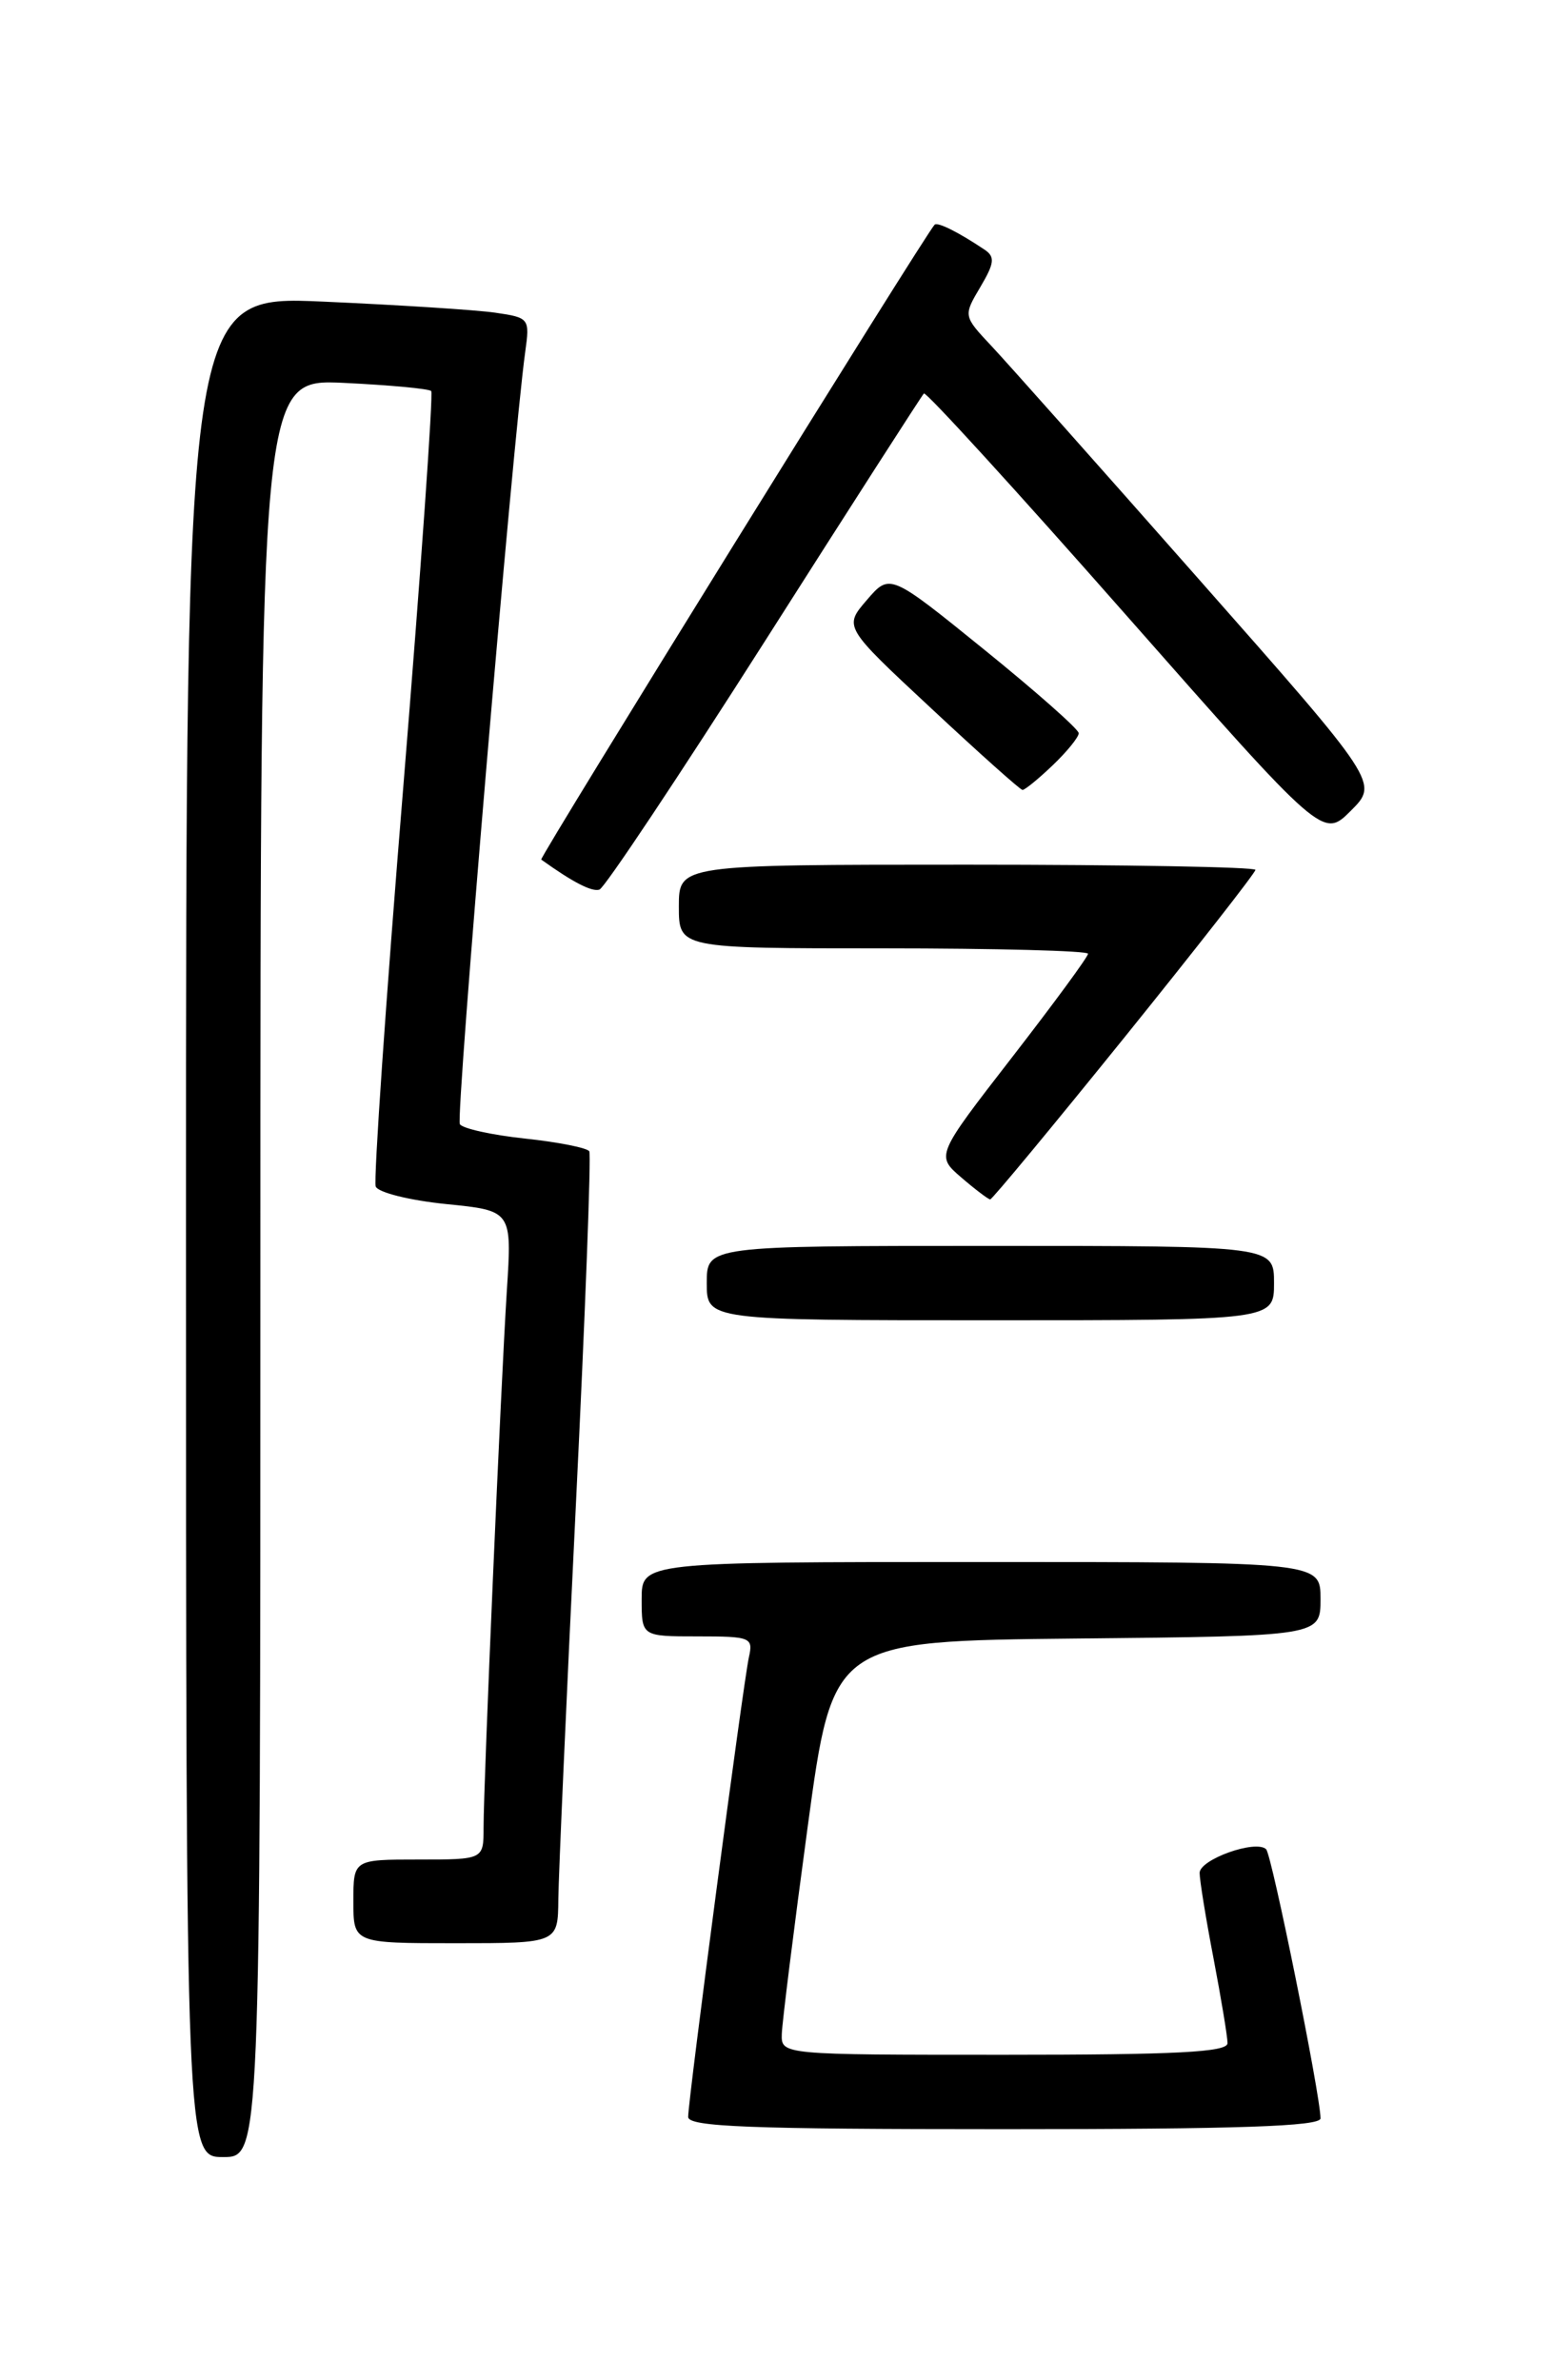 <?xml version="1.0" encoding="UTF-8" standalone="no"?>
<!DOCTYPE svg PUBLIC "-//W3C//DTD SVG 1.1//EN" "http://www.w3.org/Graphics/SVG/1.1/DTD/svg11.dtd" >
<svg xmlns="http://www.w3.org/2000/svg" xmlns:xlink="http://www.w3.org/1999/xlink" version="1.1" viewBox="0 0 167 256">
 <g >
 <path fill="currentColor"
d=" M 28.00 136.38 C 28.00 40.76 28.00 40.76 36.97 41.18 C 41.91 41.42 46.14 41.81 46.37 42.06 C 46.60 42.30 45.26 61.39 43.38 84.47 C 41.49 107.56 40.16 126.97 40.40 127.61 C 40.65 128.26 44.05 129.10 47.95 129.50 C 55.06 130.21 55.06 130.21 54.50 138.85 C 53.85 149.12 52.00 191.69 52.00 196.58 C 52.00 200.00 52.00 200.00 45.00 200.00 C 38.00 200.00 38.00 200.00 38.00 204.50 C 38.00 209.00 38.00 209.00 49.00 209.00 C 60.00 209.00 60.00 209.00 60.04 204.25 C 60.07 201.64 60.91 182.62 61.92 162.00 C 62.93 141.38 63.58 124.20 63.37 123.83 C 63.15 123.46 60.05 122.84 56.48 122.46 C 52.90 122.08 49.74 121.38 49.45 120.91 C 48.98 120.17 55.15 47.41 56.48 37.84 C 56.98 34.25 56.92 34.16 53.25 33.63 C 51.19 33.33 42.86 32.80 34.75 32.44 C 20.00 31.79 20.00 31.79 20.00 131.90 C 20.00 232.00 20.00 232.00 24.00 232.00 C 28.00 232.00 28.00 232.00 28.00 136.38 Z  M 142.00 227.84 C 142.00 225.39 136.76 199.47 136.15 198.89 C 135.03 197.83 129.00 199.99 129.00 201.44 C 129.00 202.20 129.67 206.35 130.50 210.66 C 131.32 214.97 132.00 219.06 132.00 219.75 C 132.00 220.72 126.53 221.00 108.00 221.00 C 84.00 221.00 84.00 221.00 84.07 218.75 C 84.11 217.51 85.36 207.50 86.85 196.50 C 89.56 176.50 89.56 176.50 115.78 176.23 C 142.00 175.97 142.00 175.97 142.00 171.98 C 142.00 168.00 142.00 168.00 105.50 168.00 C 69.00 168.00 69.00 168.00 69.00 172.00 C 69.00 176.00 69.00 176.00 75.02 176.00 C 80.74 176.00 81.01 176.11 80.53 178.25 C 79.93 180.96 74.00 225.81 74.00 227.68 C 74.00 228.75 80.57 229.00 108.00 229.00 C 133.09 229.00 142.00 228.70 142.00 227.84 Z  M 137.00 138.00 C 137.00 134.00 137.00 134.00 106.50 134.00 C 76.00 134.00 76.00 134.00 76.00 138.00 C 76.00 142.00 76.00 142.00 106.50 142.00 C 137.00 142.00 137.00 142.00 137.00 138.00 Z  M 120.93 111.56 C 128.67 101.96 135.00 93.86 135.00 93.56 C 135.00 93.25 121.05 93.00 104.00 93.00 C 73.00 93.00 73.00 93.00 73.00 97.50 C 73.00 102.00 73.00 102.00 95.00 102.00 C 107.10 102.00 117.00 102.26 117.00 102.58 C 117.00 102.91 113.32 107.92 108.82 113.73 C 100.64 124.29 100.64 124.29 103.38 126.65 C 104.88 127.94 106.28 129.00 106.48 129.00 C 106.69 129.00 113.19 121.15 120.93 111.56 Z  M 82.21 69.03 C 91.41 54.56 99.13 42.54 99.35 42.32 C 99.57 42.10 109.32 52.78 121.01 66.06 C 142.27 90.19 142.27 90.19 145.26 87.20 C 148.25 84.21 148.25 84.21 128.97 62.36 C 118.37 50.34 108.32 39.03 106.64 37.24 C 103.58 33.98 103.58 33.98 105.42 30.87 C 106.94 28.30 107.02 27.62 105.87 26.85 C 103.05 24.96 100.82 23.85 100.50 24.17 C 99.52 25.16 57.95 92.27 58.20 92.45 C 61.60 94.89 63.65 95.95 64.46 95.68 C 65.01 95.50 73.00 83.50 82.21 69.03 Z  M 113.20 82.31 C 114.74 80.84 116.00 79.28 116.00 78.86 C 116.00 78.44 111.43 74.40 105.85 69.88 C 95.69 61.65 95.69 61.65 93.21 64.54 C 90.73 67.42 90.73 67.42 100.12 76.17 C 105.28 80.99 109.70 84.94 109.95 84.96 C 110.19 84.98 111.65 83.79 113.20 82.31 Z "/>
</g>
</svg>